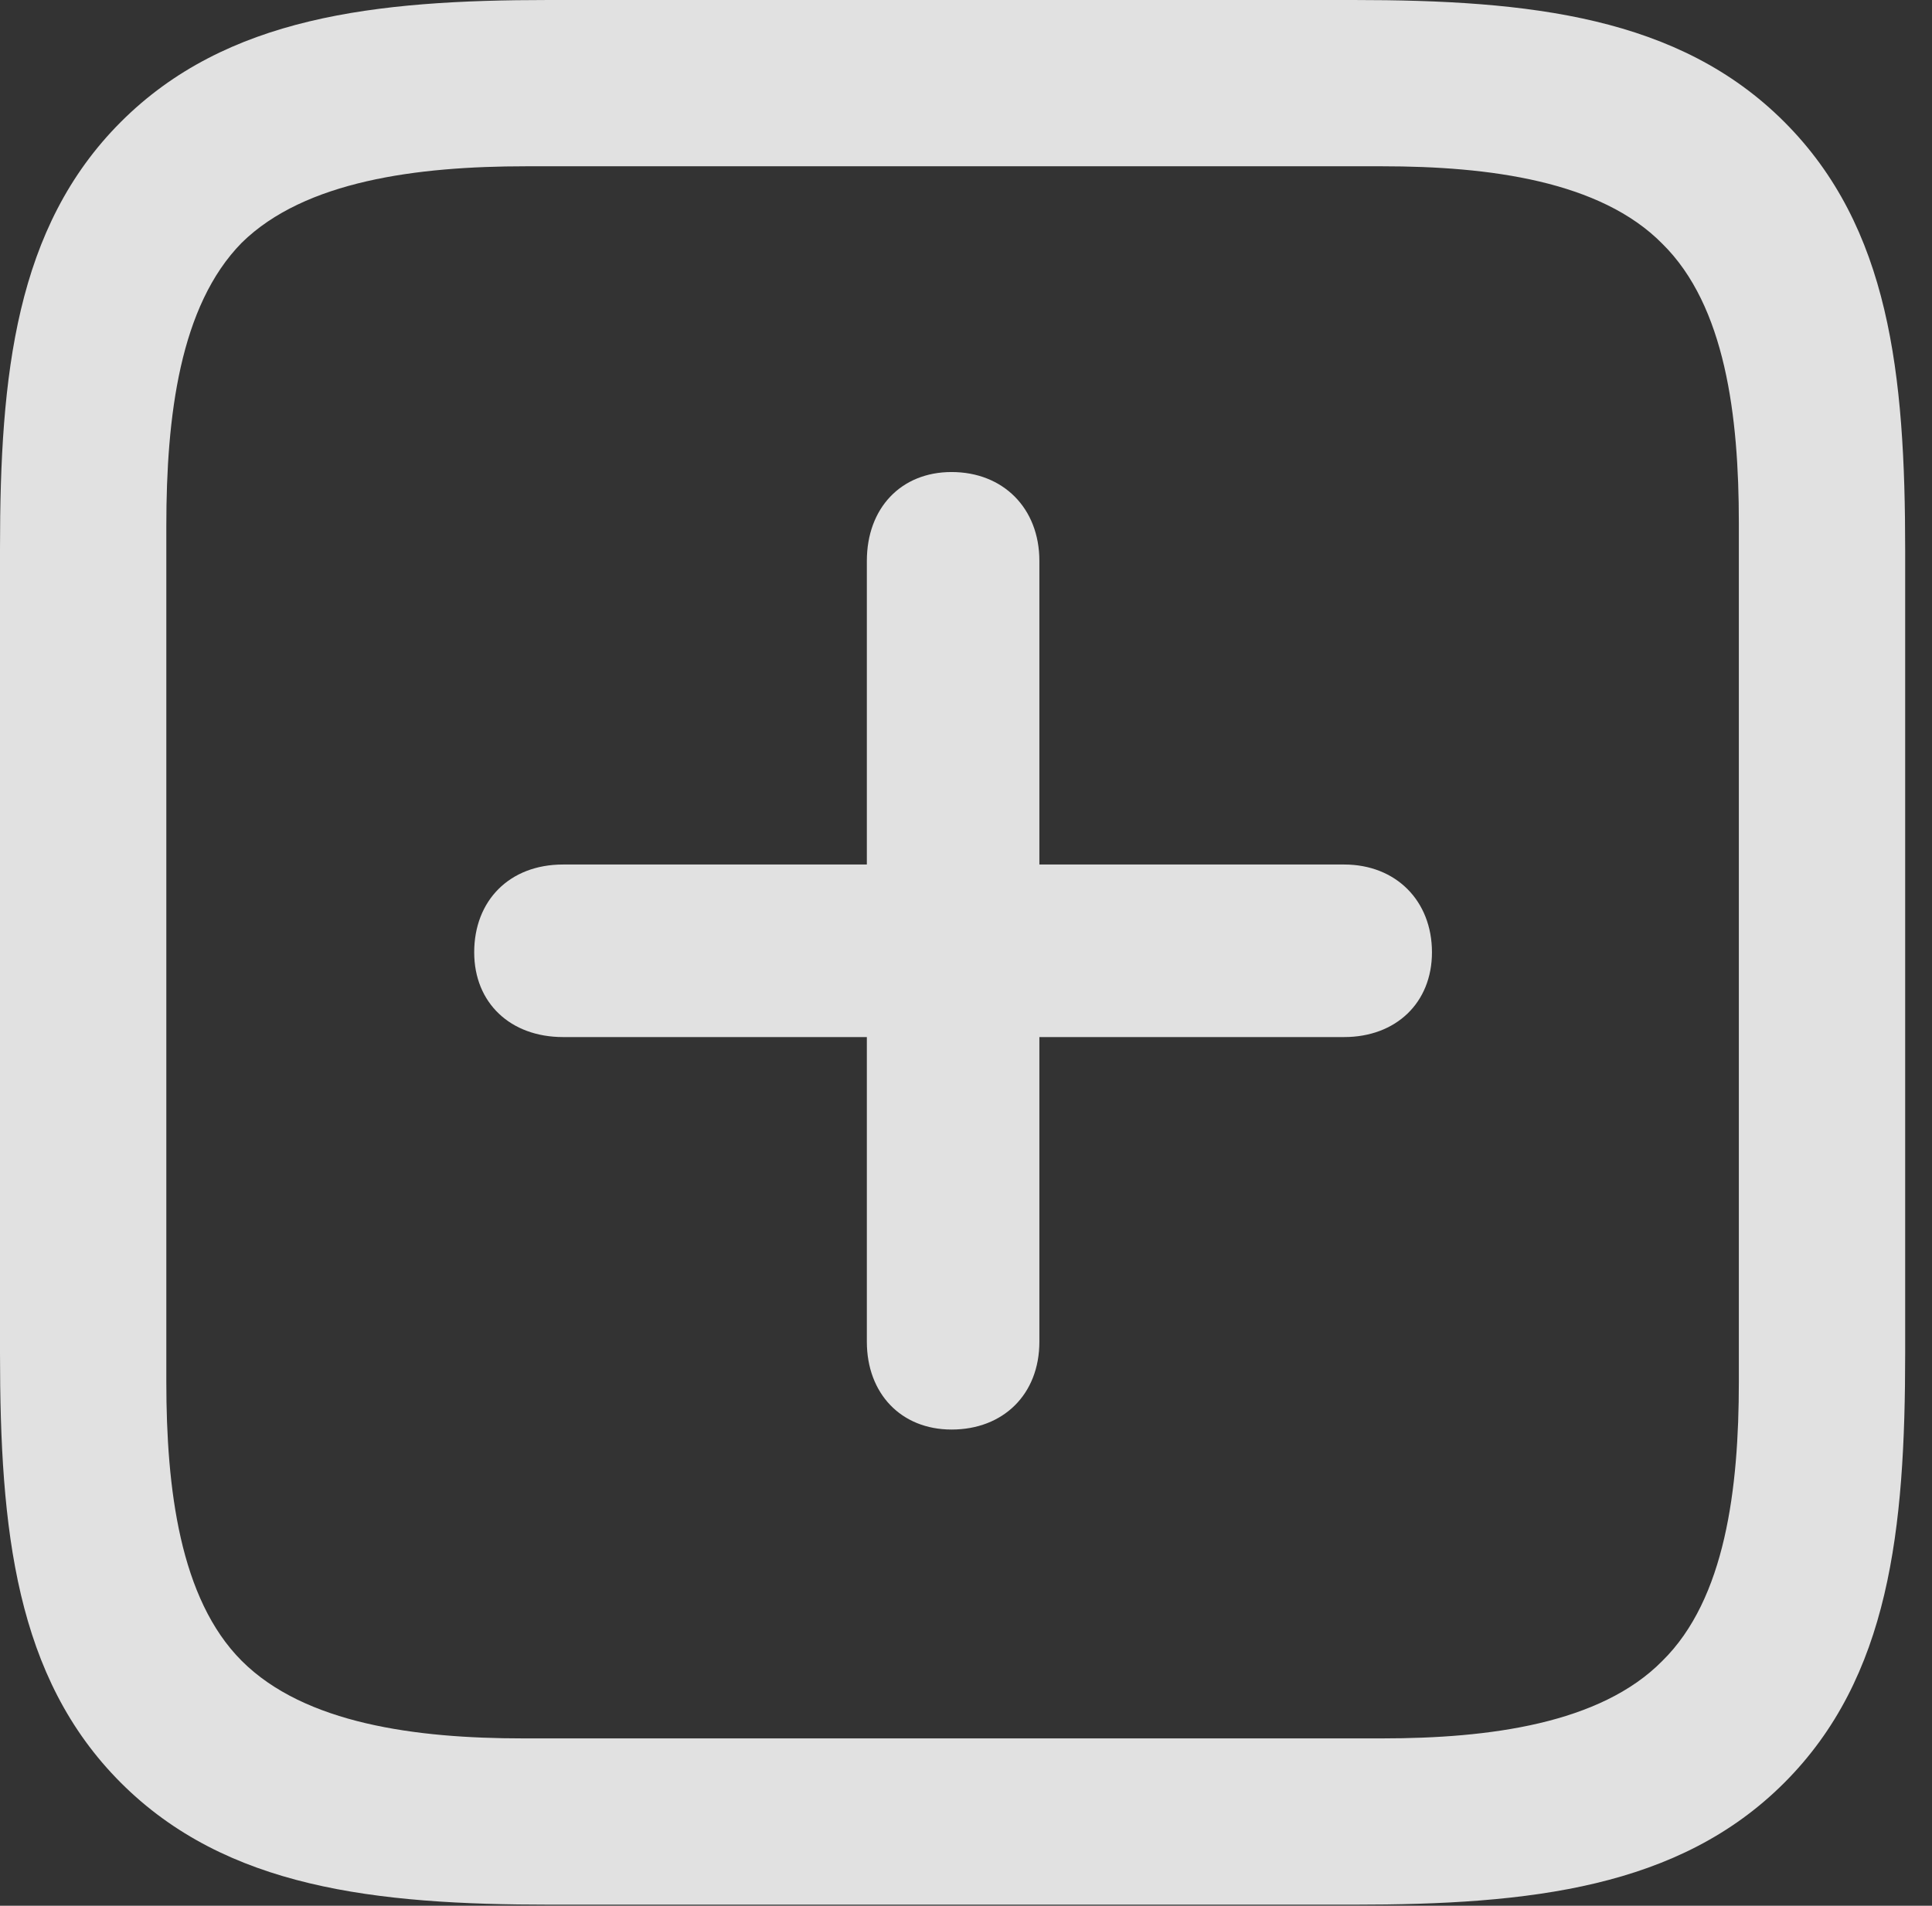 <?xml version="1.0" encoding="UTF-8"?>
<!--Generator: Apple Native CoreSVG 326-->
<!DOCTYPE svg
PUBLIC "-//W3C//DTD SVG 1.1//EN"
       "http://www.w3.org/Graphics/SVG/1.1/DTD/svg11.dtd">
<svg version="1.1" xmlns="http://www.w3.org/2000/svg" xmlns:xlink="http://www.w3.org/1999/xlink" viewBox="0 0 25.566 25.225">
 <rect x="0" y="0" width="25.566" height="25.225" fill="#333333" stroke="none"/>
 <g>
  <rect height="25.225" opacity="0" width="25.566" x="0" y="0"/>
  <path d="M23.611 1.613C22.217 0.219 20.248 0 17.91 0L7.26 0C4.963 0 2.994 0.219 1.6 1.613C0.205 3.008 0 4.963 0 7.26L0 17.91C0 20.248 0.205 22.203 1.6 23.598C2.994 24.992 4.963 25.211 7.287 25.211L17.91 25.211C20.248 25.211 22.217 24.992 23.611 23.598C25.006 22.203 25.211 20.248 25.211 17.91L25.211 7.287C25.211 4.949 25.006 3.008 23.611 1.613ZM23.01 6.918L23.01 18.293C23.01 19.701 22.832 21.164 21.998 21.984C21.178 22.818 19.701 23.01 18.293 23.01L6.918 23.01C5.51 23.01 4.033 22.818 3.199 21.984C2.379 21.164 2.201 19.701 2.201 18.293L2.201 6.959C2.201 5.51 2.379 4.047 3.199 3.213C4.033 2.393 5.523 2.201 6.959 2.201L18.293 2.201C19.701 2.201 21.178 2.393 21.998 3.227C22.832 4.047 23.01 5.51 23.01 6.918Z" fill="white" fill-opacity="0.85"/>
  <path d="M6.275 12.605C6.275 13.275 6.754 13.727 7.451 13.727L11.471 13.727L11.471 17.76C11.471 18.443 11.922 18.922 12.592 18.922C13.275 18.922 13.754 18.457 13.754 17.76L13.754 13.727L17.787 13.727C18.471 13.727 18.949 13.275 18.949 12.605C18.949 11.922 18.471 11.443 17.787 11.443L13.754 11.443L13.754 7.424C13.754 6.727 13.275 6.248 12.592 6.248C11.922 6.248 11.471 6.727 11.471 7.424L11.471 11.443L7.451 11.443C6.74 11.443 6.275 11.922 6.275 12.605Z" fill="white" fill-opacity="0.85"/>
 </g>
</svg>
